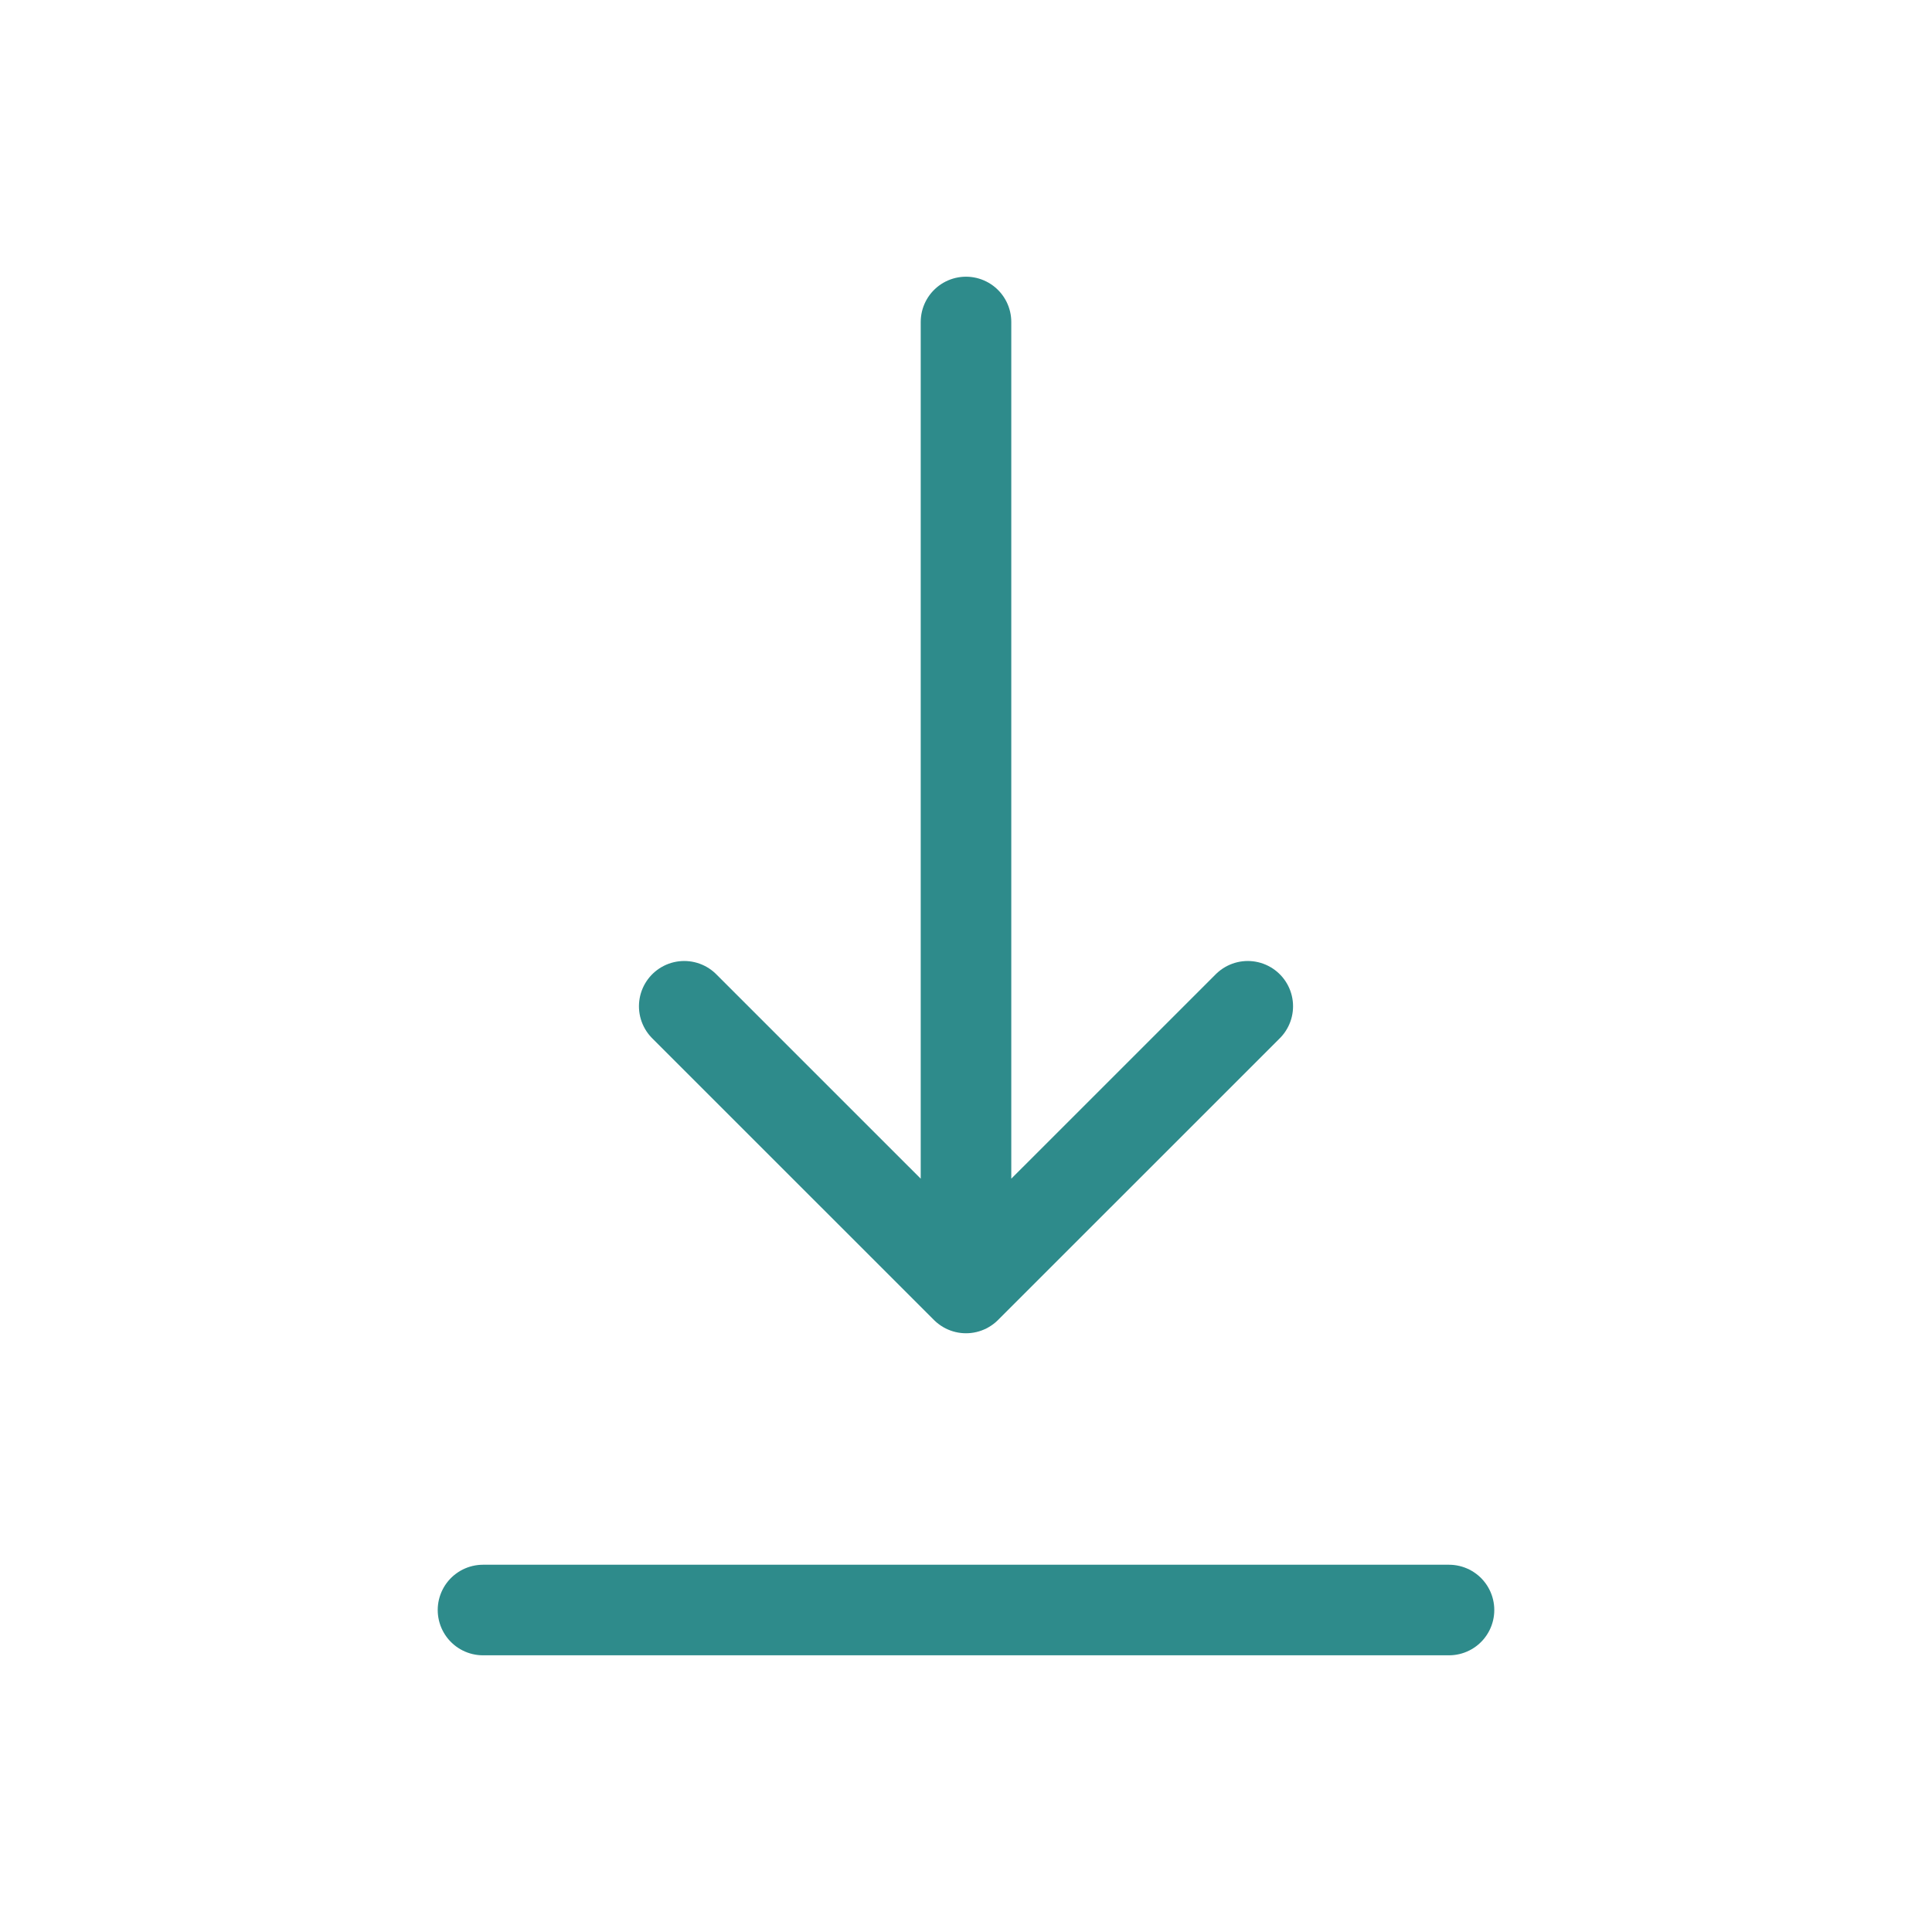 <svg width="32" height="32" viewBox="0 0 32 32" fill="none" xmlns="http://www.w3.org/2000/svg">
<path d="M8 26.667H24" stroke="#2E8B8B" stroke-width="1.5" stroke-linecap="round" stroke-linejoin="round"/>
<path d="M16 5.333V21.333M16 21.333L20.667 16.667M16 21.333L11.333 16.667" stroke="#2E8B8B" stroke-width="1.5" stroke-linecap="round" stroke-linejoin="round"/>
</svg>
